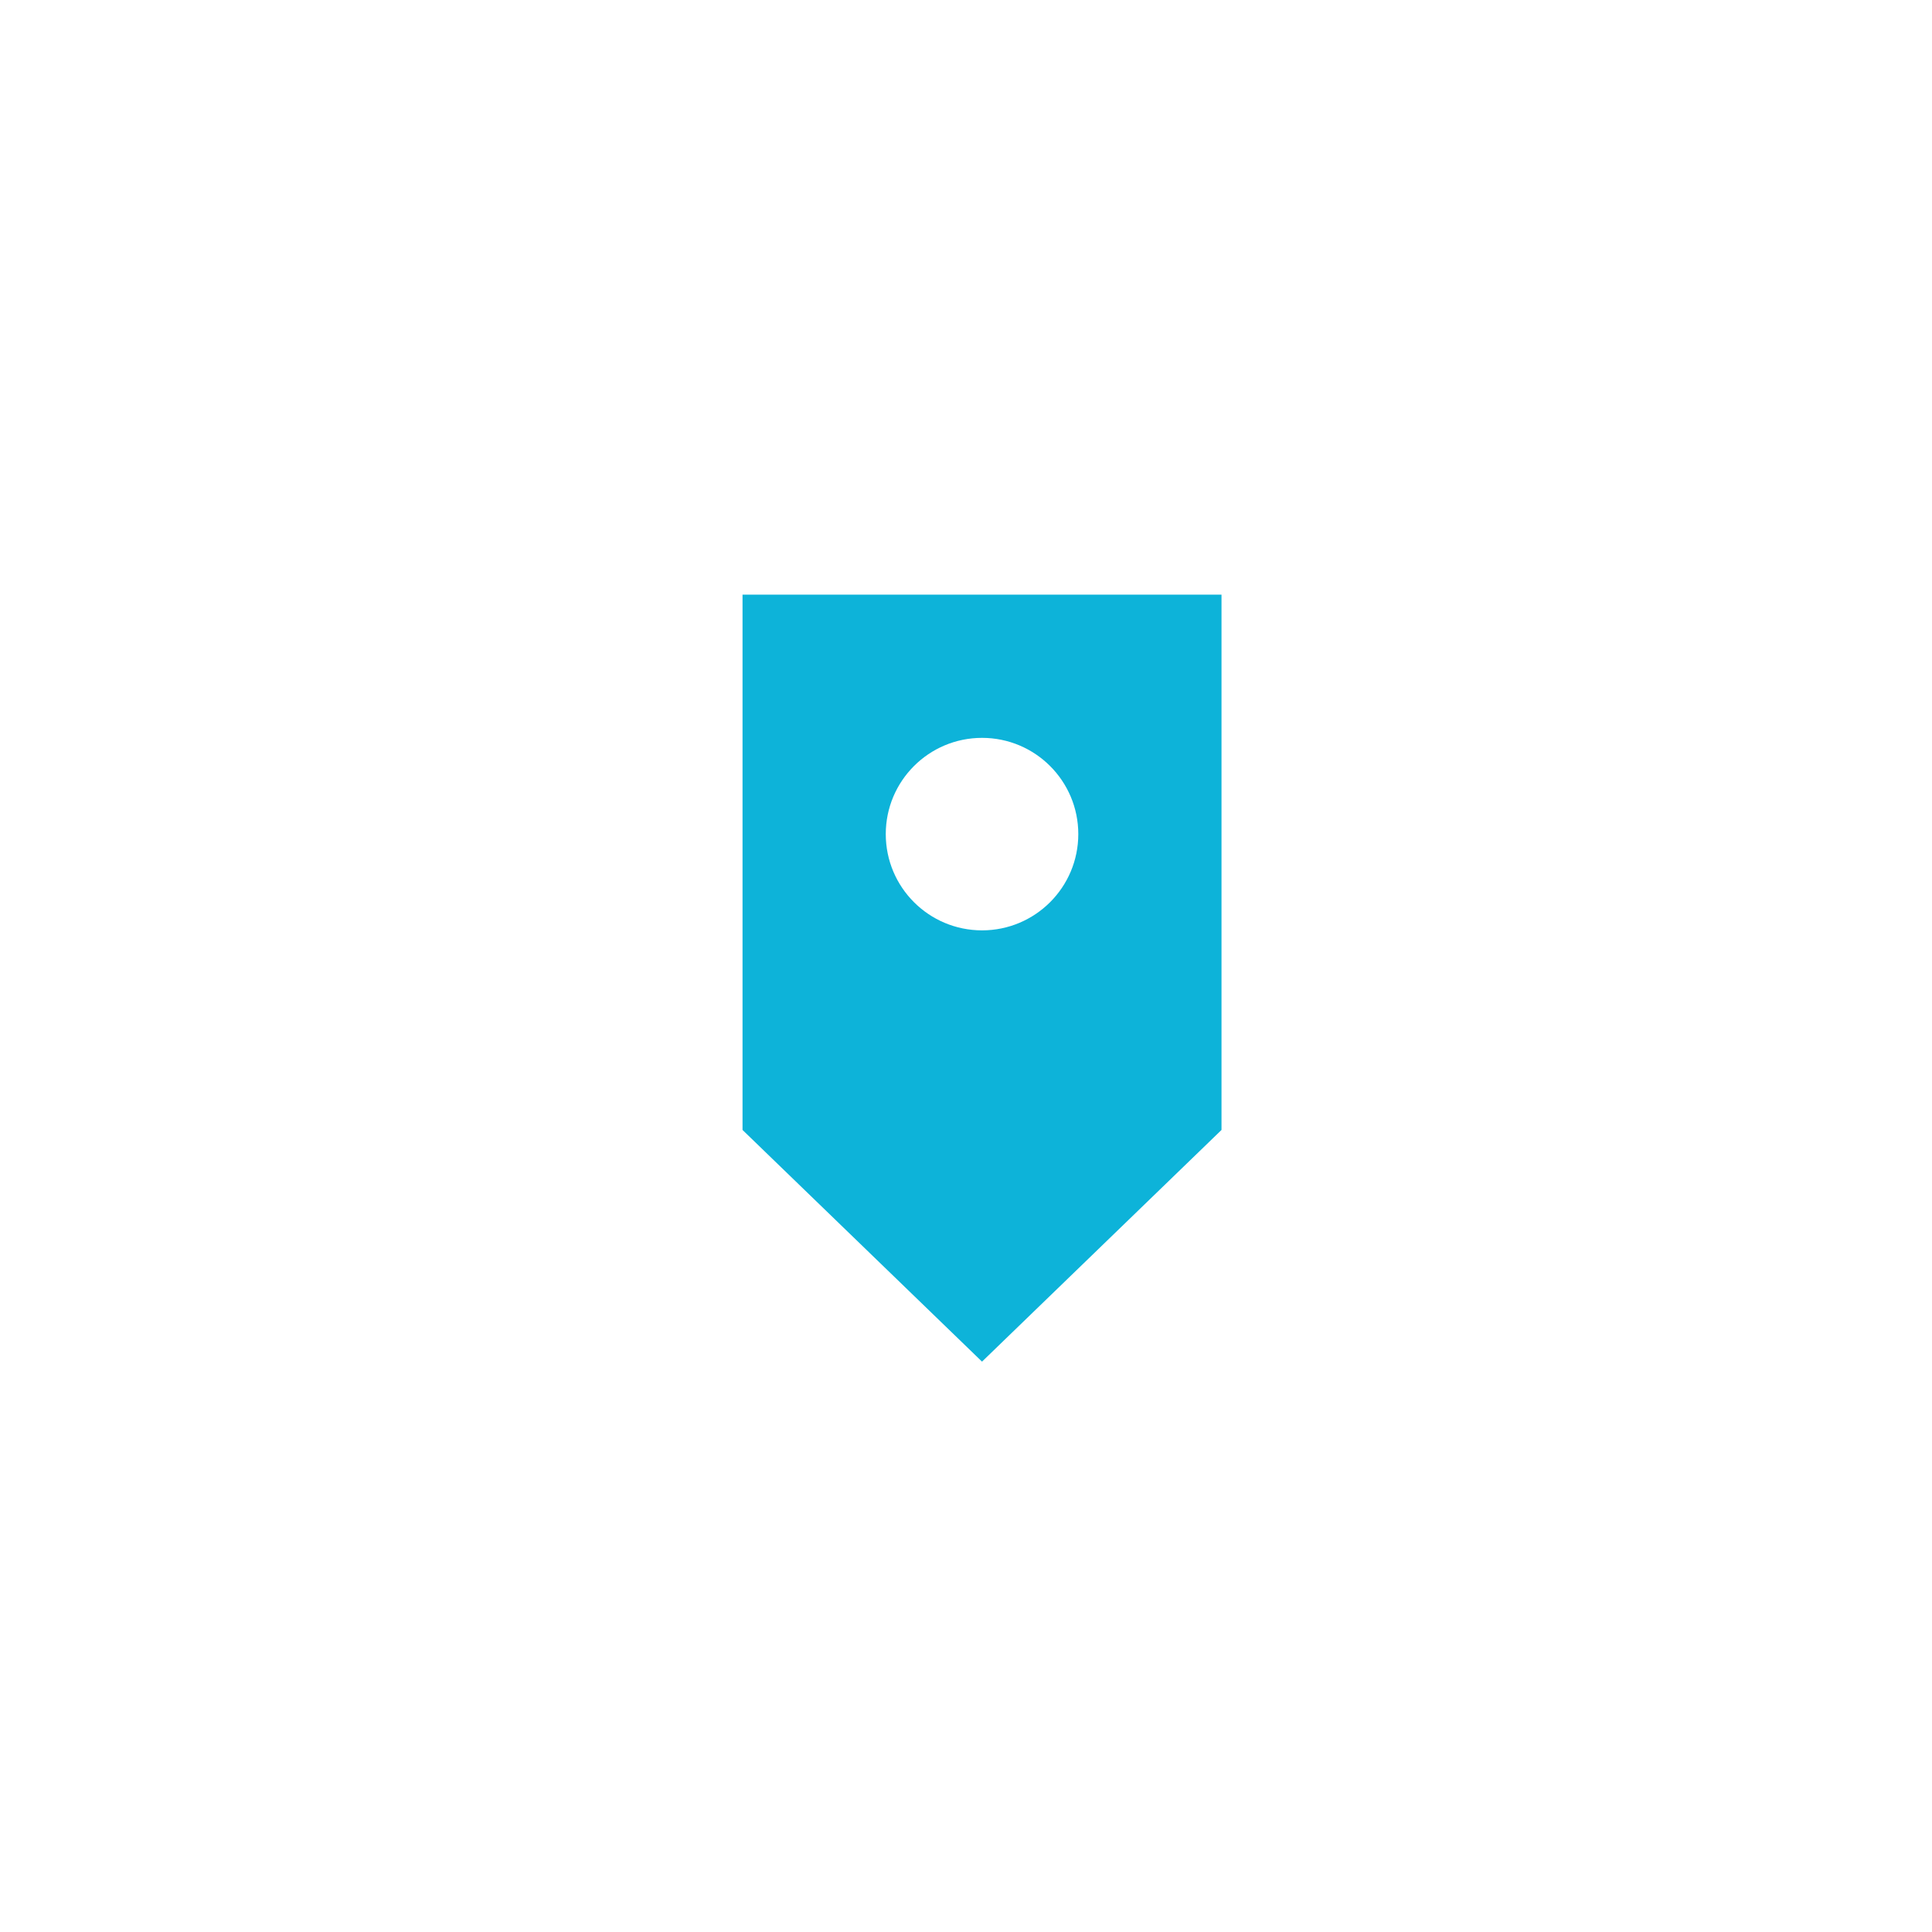 <?xml version="1.0" encoding="utf-8"?>
<!-- Generator: Adobe Illustrator 16.0.0, SVG Export Plug-In . SVG Version: 6.00 Build 0)  -->
<!DOCTYPE svg PUBLIC "-//W3C//DTD SVG 1.1//EN" "http://www.w3.org/Graphics/SVG/1.1/DTD/svg11.dtd">
<svg version="1.1" id="Layer_1" xmlns="http://www.w3.org/2000/svg" xmlns:xlink="http://www.w3.org/1999/xlink" x="0px" y="0px"
	 width="72px" height="72px" viewBox="0 0 72 72" enable-background="new 0 0 72 72" xml:space="preserve">
<path fill="#0DB3D9" d="M45.522,42.11V22.16h-17.85v19.95l8.925,8.634L45.522,42.11z M33.01,31.085c0-1.981,1.606-3.587,3.588-3.587
	s3.587,1.606,3.587,3.587s-1.605,3.587-3.587,3.587S33.01,33.066,33.01,31.085z"/>
</svg>
